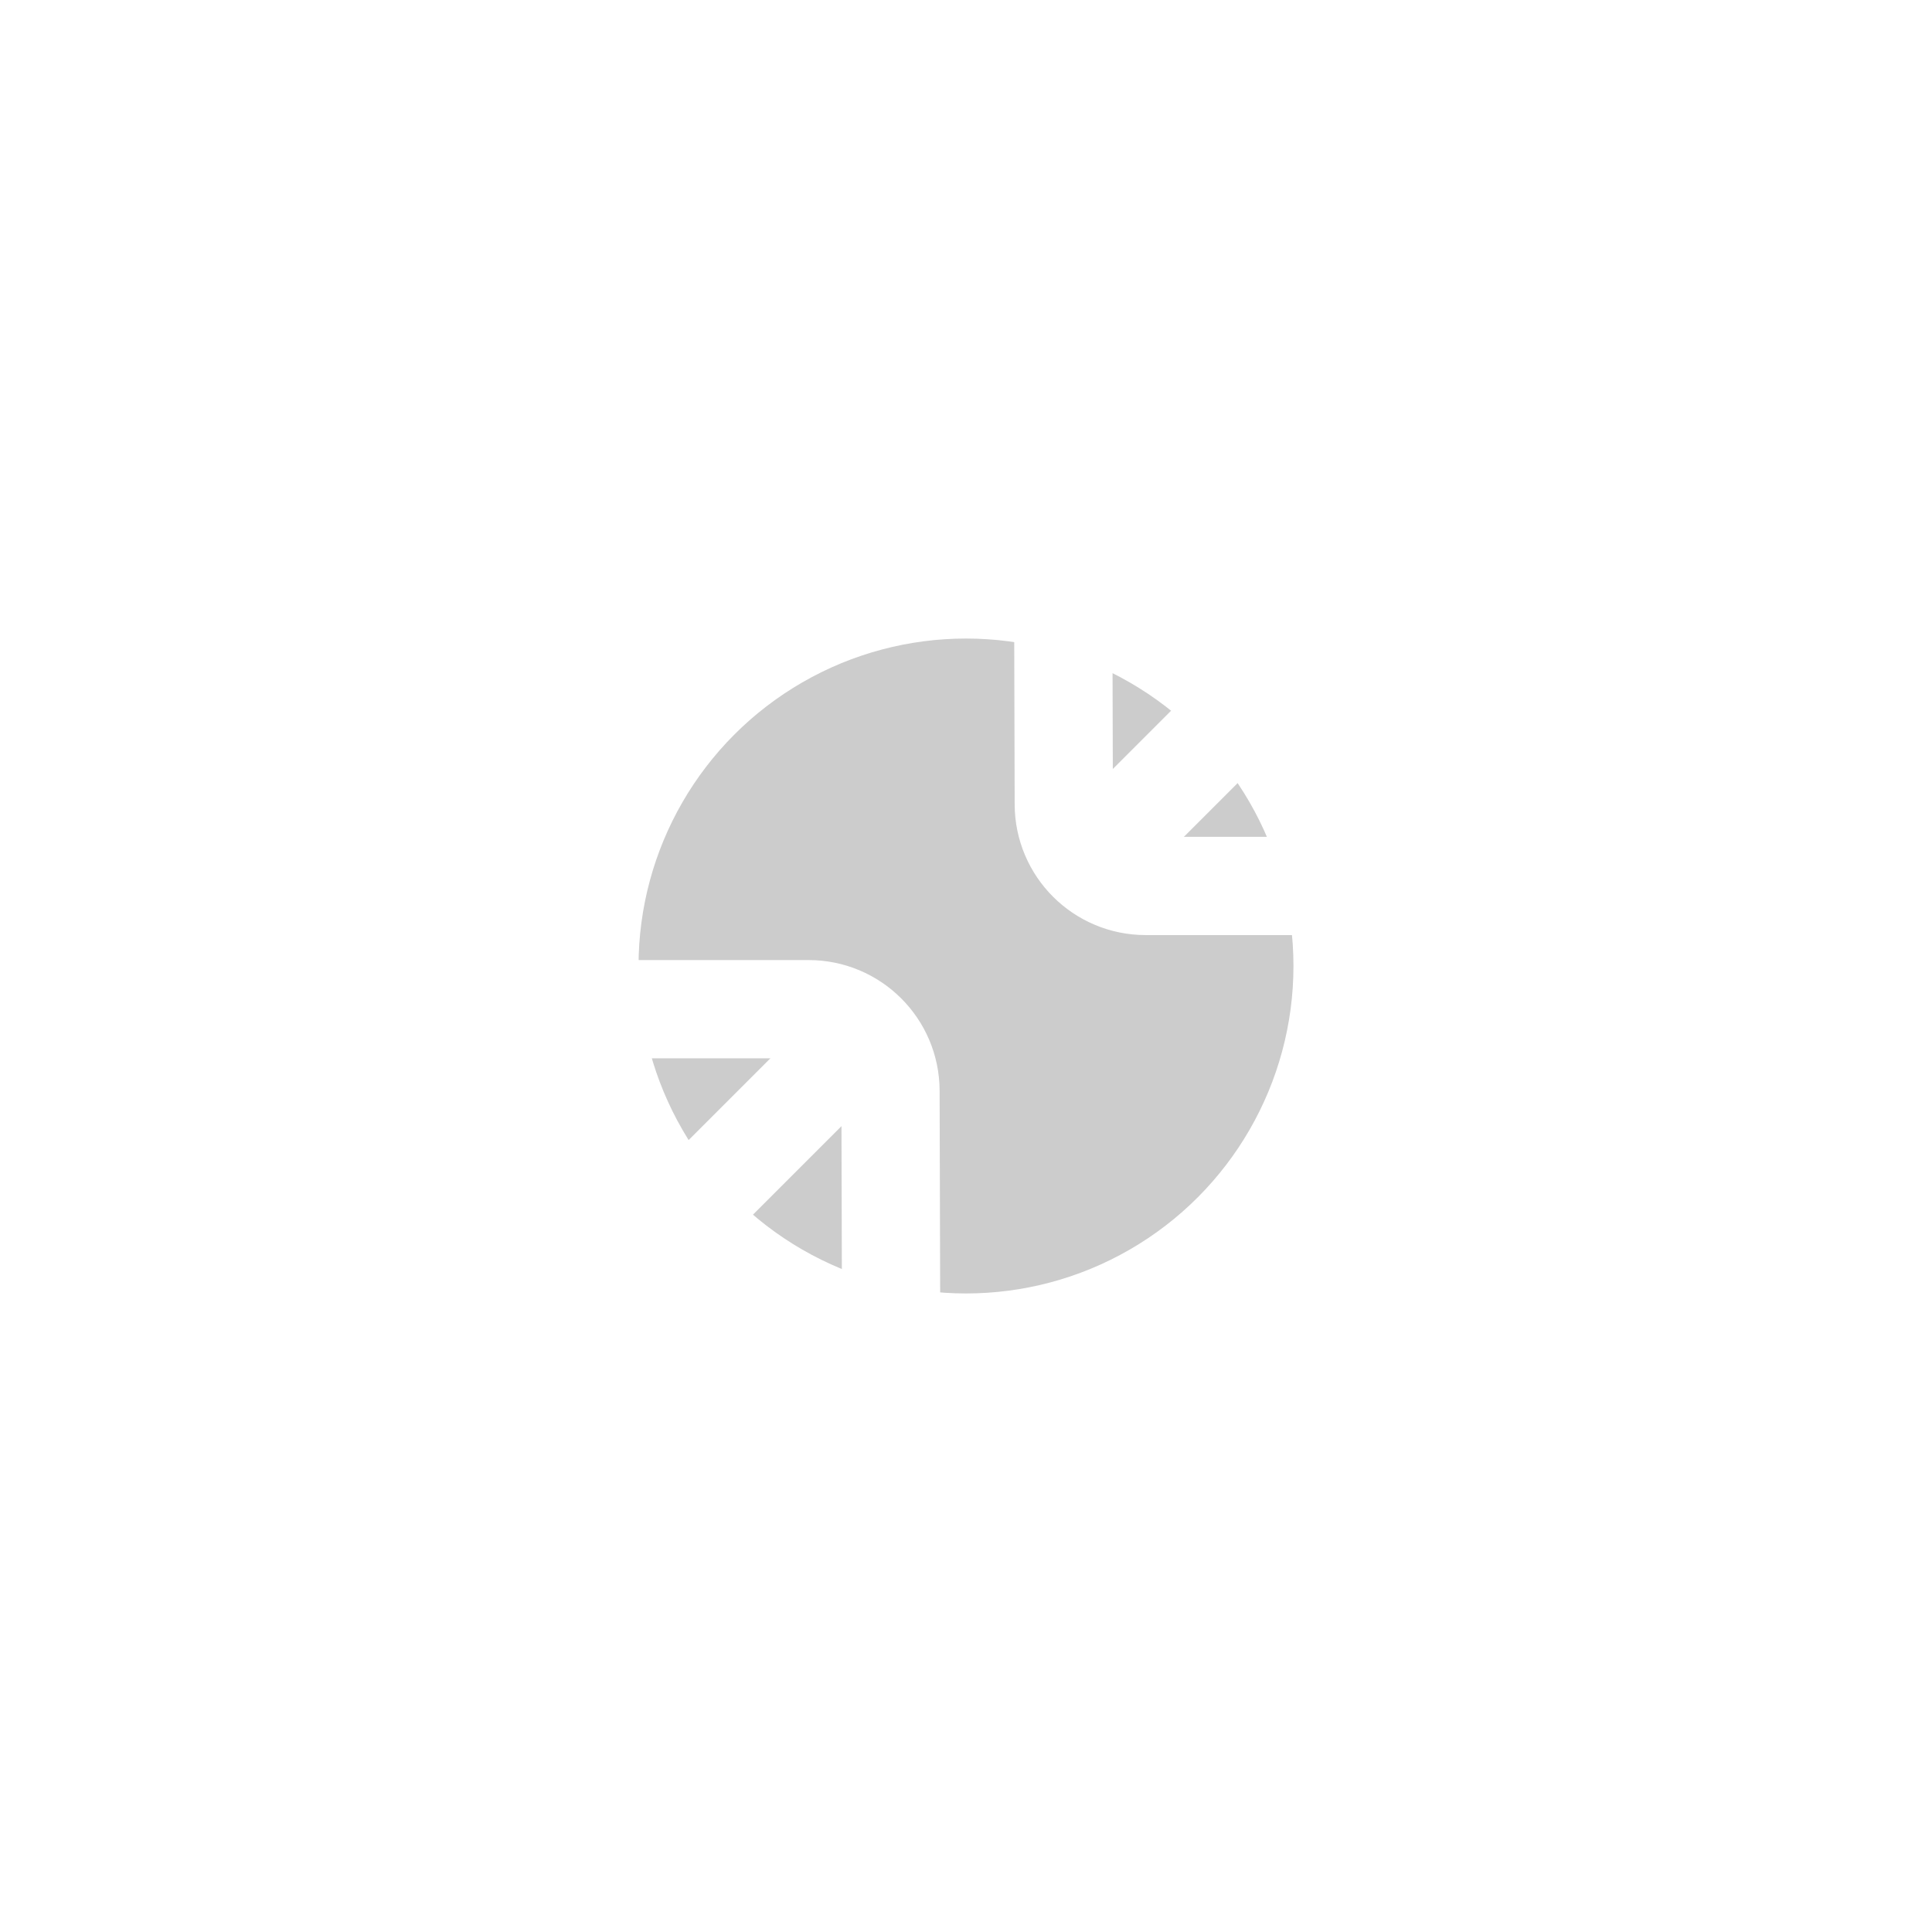 <?xml version="1.0" encoding="UTF-8"?>
<svg width="118px" height="118px" viewBox="0 0 118 118" version="1.1" xmlns="http://www.w3.org/2000/svg" xmlns:xlink="http://www.w3.org/1999/xlink">
    <!-- Generator: Sketch 54.1 (76490) - https://sketchapp.com -->
    <title>Group 2</title>
    <desc>Created with Sketch.</desc>
    <defs>
        <filter x="-150.0%" y="-150.0%" width="400.0%" height="400.0%" filterUnits="objectBoundingBox" id="filter-1">
            <feGaussianBlur stdDeviation="20" in="SourceGraphic"></feGaussianBlur>
        </filter>
    </defs>
    <g id="控件" stroke="none" stroke-width="1" fill="none" fill-rule="evenodd">
        <g id="q9" transform="translate(9, 9)">
            <g id="Group-2">
                <g id="Group-18">
                    <rect id="Rectangle" fill-rule="nonzero" x="0" y="0" width="100" height="100"></rect>
                    <circle id="Oval" fill-opacity="0.2" fill="#000000" filter="url(#filter-1)" cx="50" cy="50" r="20"></circle>
                    <g id="icon／maximize-copy-2" transform="translate(37, 4)" fill-rule="nonzero">
                        <g id="分组-4" transform="translate(0.944, 0.944)">
                            <g id="分组-7" transform="translate(28.779, 29.167) scale(1, -1) rotate(-225) translate(-28.779, -29.167) translate(8.779, 8.667)">
                                <g id="Group" transform="translate(19.854, 20.354) rotate(-135) translate(-19.854, -20.354) translate(5.854, 6.354)">
                                    <path d="M1.154,11.018 L27.154,11.018 C28.811,11.018 30.154,12.361 30.154,14.018 L30.154,14.018 C30.154,15.675 28.811,17.018 27.154,17.018 L1.154,17.018 C-0.503,17.018 -1.846,15.675 -1.846,14.018 L-1.846,14.018 C-1.846,12.361 -0.503,11.018 1.154,11.018 Z" id="矩形" fill="#FFFFFF" transform="translate(14.154, 14.018) rotate(-315) translate(-14.154, -14.018) "></path>
                                    <path d="M3,24 L3,8.043 C3,5.287 5.23,3.05 7.987,3.043 L24,3" id="Path" stroke="#FFFFFF" stroke-width="6" stroke-linecap="round" transform="translate(13.5, 13.5) scale(1, -1) rotate(-90) translate(-13.5, -13.5) "></path>
                                </g>
                            </g>
                        </g>
                    </g>
                </g>
                <g id="分组-7" transform="translate(34.638, 63.638) scale(1, -1) rotate(-45) translate(-34.638, -63.638) translate(14.638, 43.138)" fill-rule="nonzero">
                    <g id="Group" transform="translate(19.854, 20.354) rotate(-135) translate(-19.854, -20.354) translate(5.854, 6.354)">
                        <path d="M1.154,11.018 L27.154,11.018 C28.811,11.018 30.154,12.361 30.154,14.018 L30.154,14.018 C30.154,15.675 28.811,17.018 27.154,17.018 L1.154,17.018 C-0.503,17.018 -1.846,15.675 -1.846,14.018 L-1.846,14.018 C-1.846,12.361 -0.503,11.018 1.154,11.018 Z" id="矩形" fill="#FFFFFF" transform="translate(14.154, 14.018) rotate(-315) translate(-14.154, -14.018) "></path>
                        <path d="M3,24 L3,8.043 C3,5.287 5.23,3.05 7.987,3.043 L24,3" id="Path" stroke="#FFFFFF" stroke-width="6" stroke-linecap="round" transform="translate(13.5, 13.5) scale(1, -1) rotate(-90) translate(-13.5, -13.5) "></path>
                    </g>
                </g>
            </g>
        </g>
    </g>
</svg>